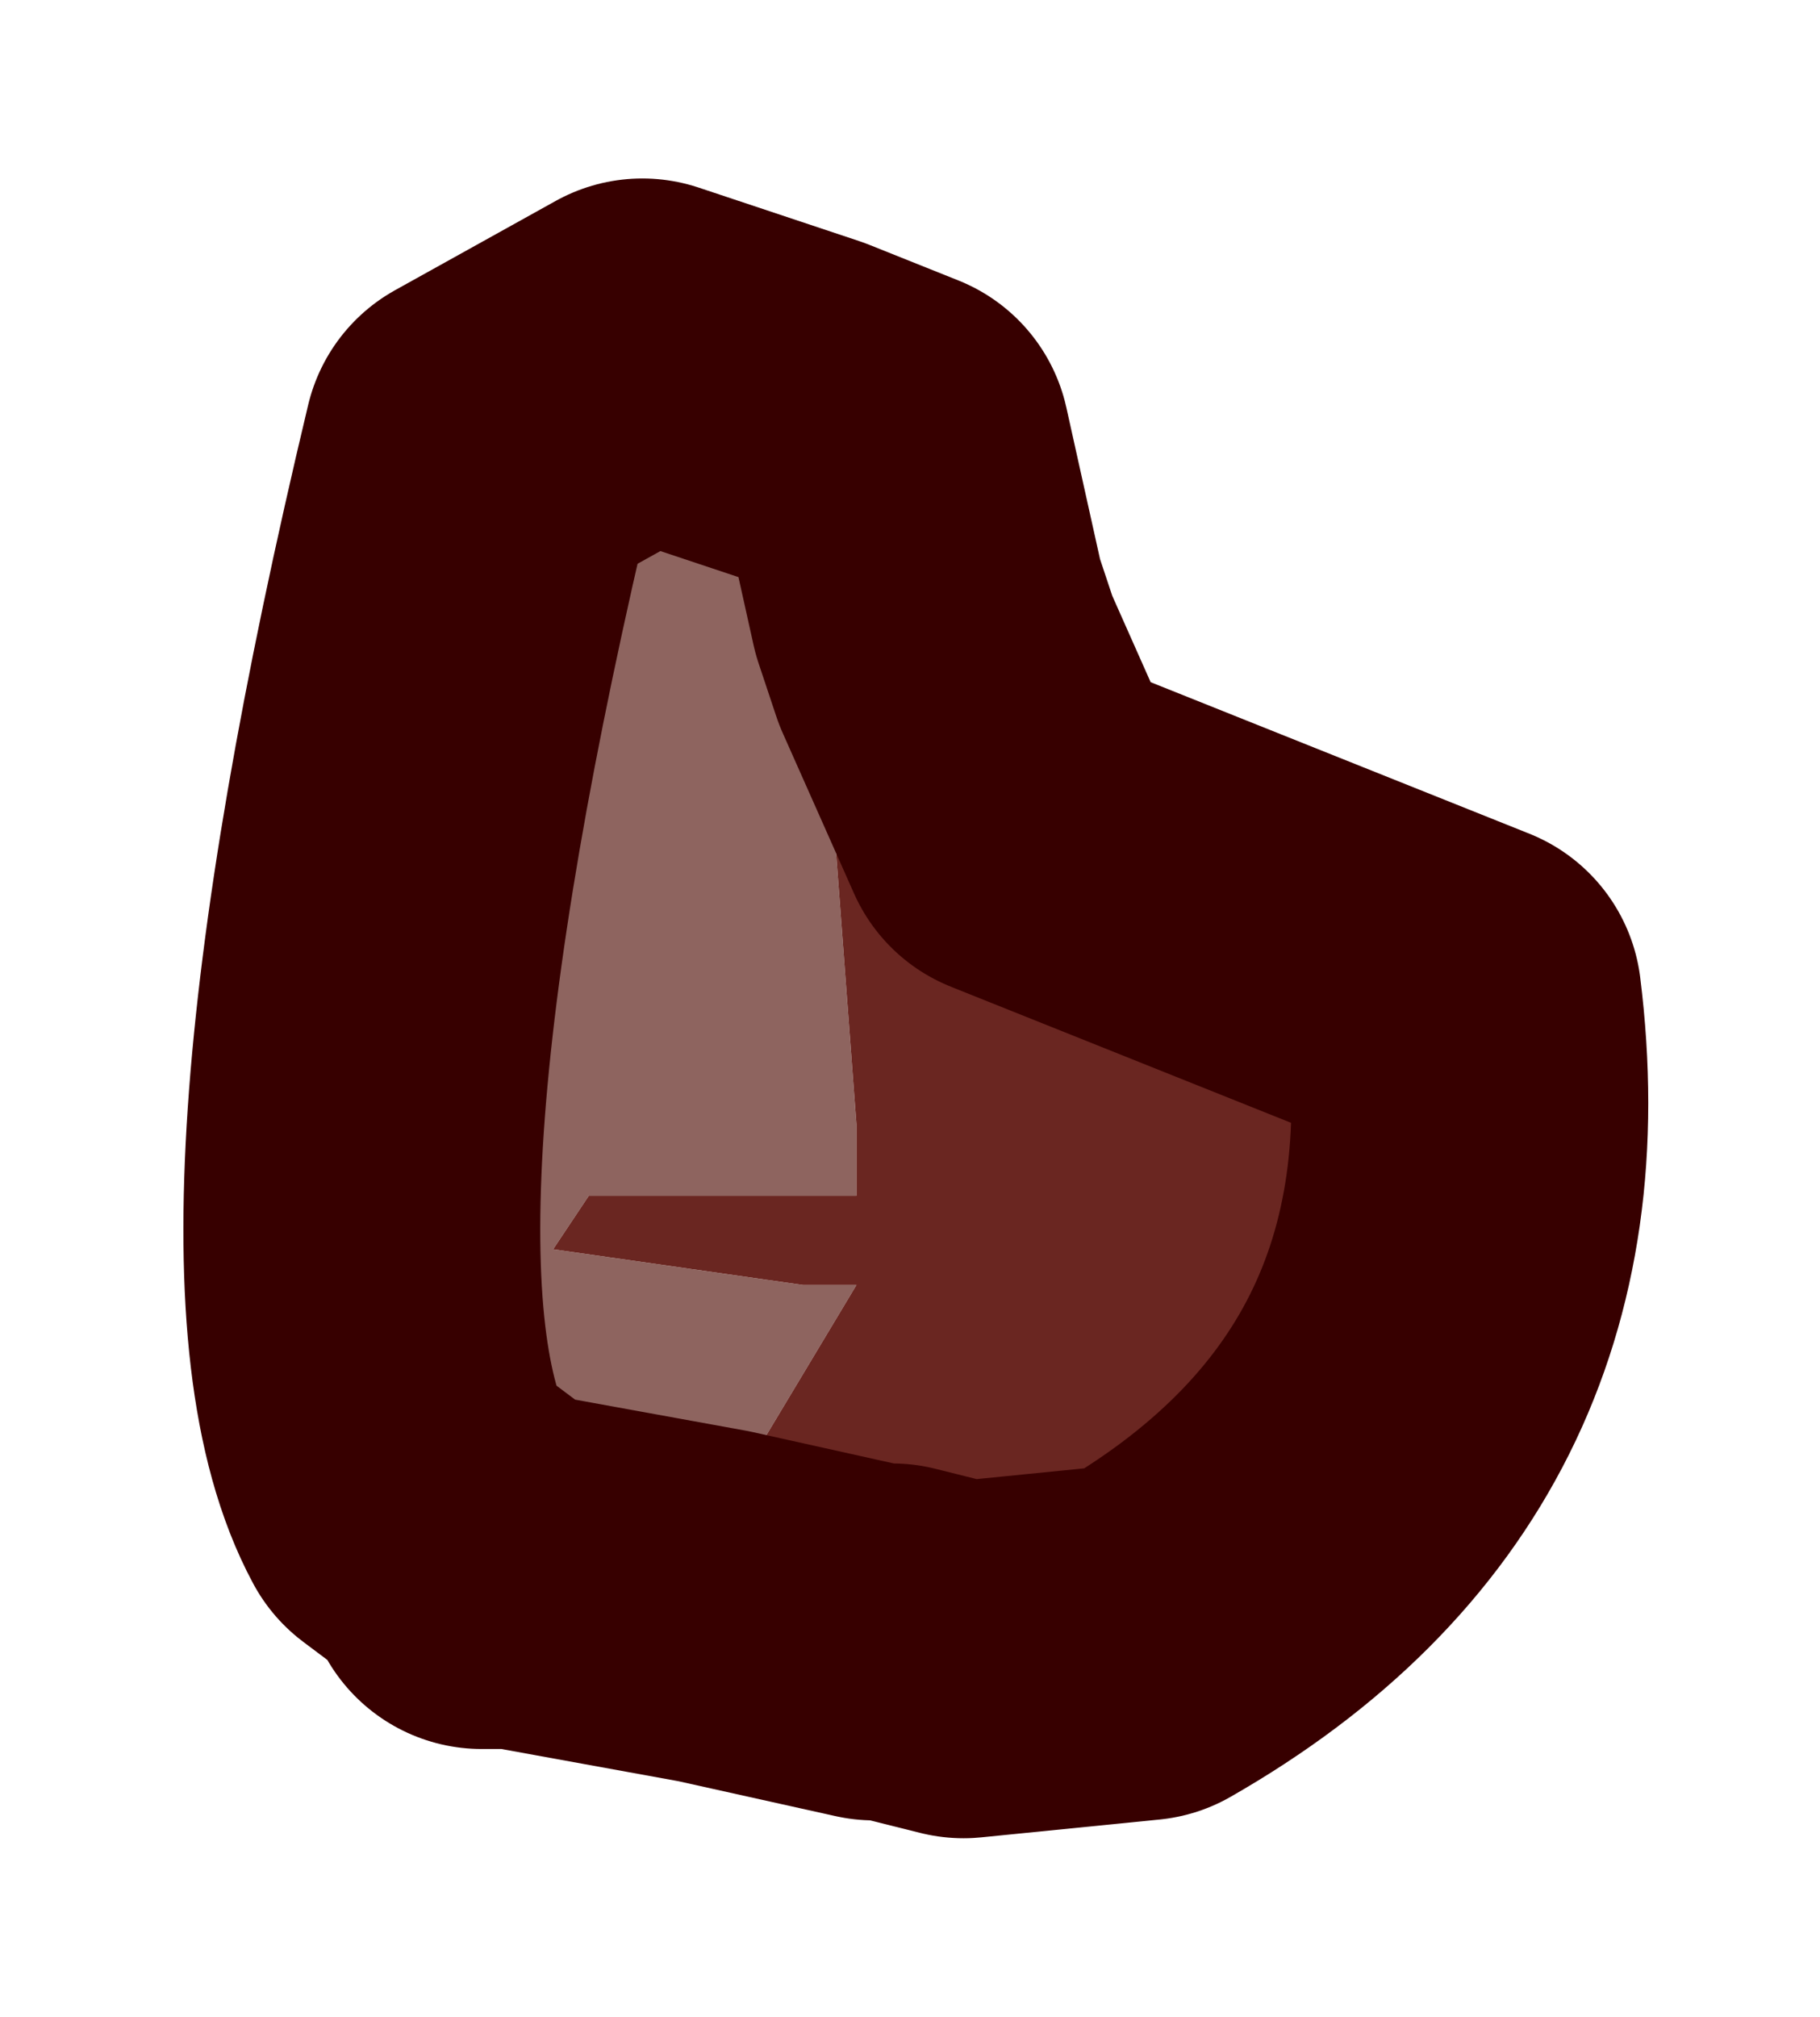 <?xml version="1.0" encoding="UTF-8" standalone="no"?><svg xmlns:xlink="http://www.w3.org/1999/xlink" height="5.65px" width="5.1px" xmlns="http://www.w3.org/2000/svg"><g id="shape0" transform="matrix(1.0, 0.0, 0.0, 1.0, 2.55, 2.8)"><path d="M-1.4 1.4 Q-1.75 0.75 -1.2 -1.55 L-0.75 -1.8 -0.3 -1.65 -0.15 0.35 -0.15 0.55 -0.3 0.55 -0.9 0.55 -1.0 0.7 -0.3 0.8 -0.15 0.8 -0.45 1.3 -0.95 1.45 -1.4 1.4" fill="#8E645F" fill-rule="evenodd" stroke="none"/><path d="M0.1 -0.95 L0.3 -0.5 1.55 0.0 Q1.7 1.2 0.65 1.8 L0.15 1.85 -0.05 1.8 -0.1 1.8 -0.55 1.7 -1.1 1.6 -1.2 1.6 -1.2 1.55 -1.4 1.4 -0.95 1.45 -0.45 1.3 -0.15 0.8 -0.3 0.8 -1.0 0.7 -0.9 0.55 -0.3 0.55 -0.15 0.55 -0.15 0.35 -0.3 -1.65 -0.05 -1.55 0.05 -1.1 0.1 -0.95 0.3 -0.5 0.1 -0.95 M-1.4 1.4 L-1.2 1.55 -1.4 1.4" fill="#6A2621" fill-rule="evenodd" stroke="none"/><path d="M0.3 -0.5 L1.55 0.0 Q1.7 1.2 0.65 1.8 L0.15 1.85 -0.05 1.8 -0.1 1.8 -0.55 1.7 -1.1 1.6 -1.2 1.6 -1.2 1.55 -1.4 1.4 Q-1.75 0.75 -1.2 -1.55 L-0.75 -1.8 -0.3 -1.65 -0.05 -1.55 0.05 -1.1 0.1 -0.95 0.3 -0.5 Z" fill="none" stroke="#370000" stroke-linecap="round" stroke-linejoin="round" stroke-width="1"/></g></svg>